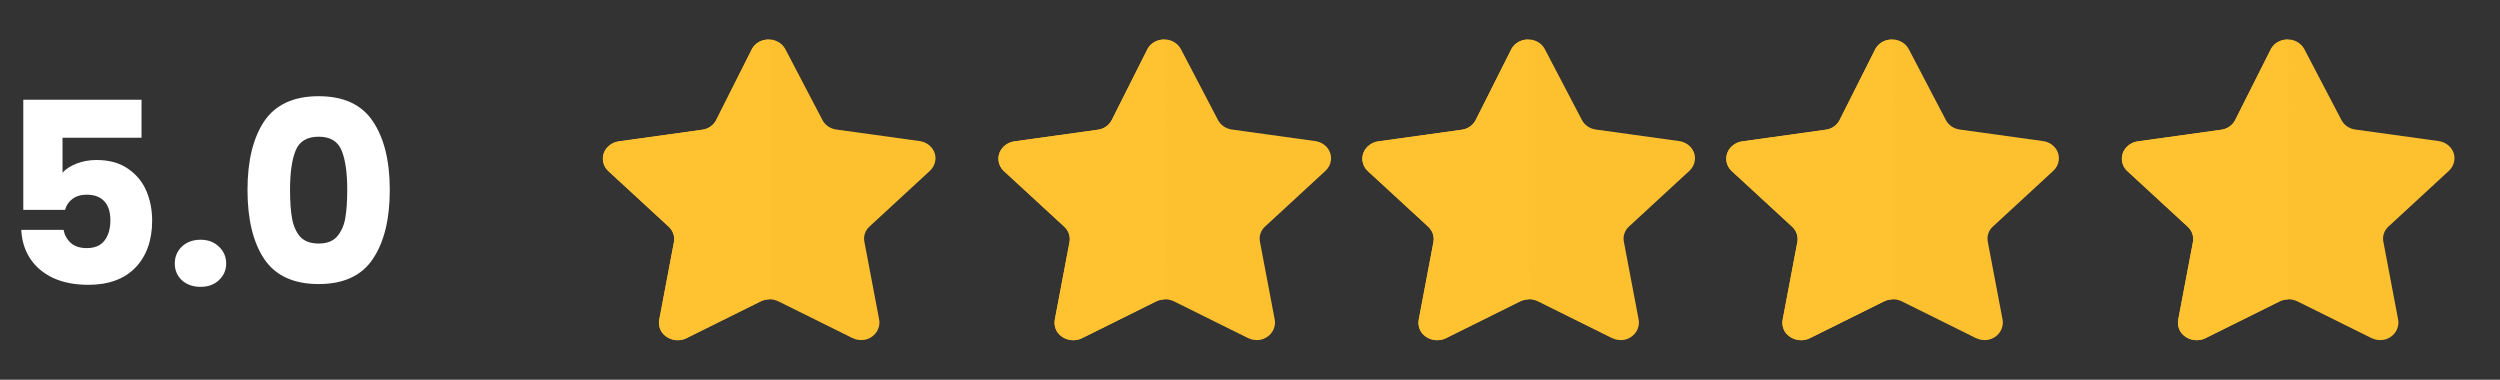 <svg width="158" height="24" viewBox="0 0 158 24" fill="none" xmlns="http://www.w3.org/2000/svg">
<rect x="0" y="0" width="158" height="24" fill="#333333" stroke="none"/>
<path d="M8.944 8.704H3.952V10.912C4.165 10.677 4.464 10.485 4.848 10.336C5.232 10.187 5.648 10.112 6.096 10.112C6.896 10.112 7.557 10.293 8.08 10.656C8.613 11.019 9.003 11.488 9.248 12.064C9.493 12.64 9.616 13.264 9.616 13.936C9.616 15.184 9.264 16.176 8.56 16.912C7.856 17.637 6.864 18 5.584 18C4.731 18 3.989 17.856 3.36 17.568C2.731 17.269 2.245 16.859 1.904 16.336C1.563 15.813 1.376 15.211 1.344 14.528H4.016C4.08 14.859 4.235 15.136 4.48 15.36C4.725 15.573 5.061 15.68 5.488 15.68C5.989 15.68 6.363 15.52 6.608 15.2C6.853 14.88 6.976 14.453 6.976 13.92C6.976 13.397 6.848 12.997 6.592 12.72C6.336 12.443 5.963 12.304 5.472 12.304C5.109 12.304 4.811 12.395 4.576 12.576C4.341 12.747 4.187 12.976 4.112 13.264H1.472V6.304H8.944V8.704ZM12.678 18.128C12.198 18.128 11.804 17.989 11.494 17.712C11.196 17.424 11.046 17.072 11.046 16.656C11.046 16.229 11.196 15.872 11.494 15.584C11.804 15.296 12.198 15.152 12.678 15.152C13.148 15.152 13.532 15.296 13.83 15.584C14.14 15.872 14.294 16.229 14.294 16.656C14.294 17.072 14.14 17.424 13.83 17.712C13.532 17.989 13.148 18.128 12.678 18.128ZM15.642 12C15.642 10.165 15.994 8.72 16.698 7.664C17.413 6.608 18.559 6.08 20.138 6.08C21.716 6.08 22.858 6.608 23.562 7.664C24.276 8.72 24.634 10.165 24.634 12C24.634 13.856 24.276 15.312 23.562 16.368C22.858 17.424 21.716 17.952 20.138 17.952C18.559 17.952 17.413 17.424 16.698 16.368C15.994 15.312 15.642 13.856 15.642 12ZM21.946 12C21.946 10.923 21.828 10.096 21.594 9.52C21.359 8.933 20.874 8.64 20.138 8.64C19.402 8.64 18.916 8.933 18.682 9.52C18.447 10.096 18.33 10.923 18.33 12C18.33 12.725 18.372 13.328 18.458 13.808C18.543 14.277 18.714 14.661 18.97 14.96C19.236 15.248 19.626 15.392 20.138 15.392C20.65 15.392 21.034 15.248 21.29 14.96C21.556 14.661 21.733 14.277 21.818 13.808C21.903 13.328 21.946 12.725 21.946 12Z" fill="white"/>
<path opacity="0.99" d="M49.639 3.114L51.979 7.588C52.151 7.912 52.48 8.137 52.86 8.187L58.116 8.916C58.423 8.957 58.702 9.111 58.89 9.346C59.076 9.578 59.156 9.872 59.11 10.161C59.074 10.401 58.955 10.623 58.773 10.793L54.964 14.306C54.686 14.551 54.559 14.915 54.627 15.27L55.565 20.208C55.664 20.805 55.249 21.367 54.627 21.48C54.37 21.519 54.107 21.478 53.876 21.366L49.188 19.042C48.84 18.875 48.428 18.875 48.081 19.042L43.392 21.366C42.816 21.657 42.102 21.459 41.781 20.919C41.663 20.704 41.621 20.458 41.66 20.219L42.597 15.28C42.664 14.926 42.537 14.56 42.26 14.315L38.451 10.805C37.998 10.388 37.984 9.703 38.42 9.272C38.43 9.263 38.441 9.253 38.451 9.243C38.632 9.068 38.869 8.957 39.126 8.928L44.382 8.198C44.761 8.147 45.09 7.924 45.263 7.598L47.519 3.114C47.72 2.729 48.136 2.49 48.588 2.5H48.729C49.121 2.545 49.463 2.776 49.639 3.114Z" fill="#FFC331"/>
<path d="M48.604 18.917C48.4 18.923 48.202 18.975 48.024 19.068L43.358 21.387C42.787 21.646 42.104 21.445 41.784 20.926C41.665 20.714 41.622 20.47 41.662 20.232L42.594 15.303C42.657 14.945 42.531 14.581 42.257 14.328L38.447 10.819C37.994 10.397 37.986 9.706 38.429 9.274C38.435 9.268 38.44 9.263 38.447 9.258C38.627 9.088 38.86 8.976 39.111 8.941L44.372 8.204C44.753 8.158 45.083 7.932 45.251 7.604L47.538 3.063C47.755 2.697 48.172 2.479 48.612 2.502C48.604 2.799 48.604 18.715 48.604 18.917Z" fill="#FFC331"/>
<path opacity="0.99" d="M74.638 3.114L76.979 7.588C77.151 7.912 77.48 8.137 77.86 8.187L83.116 8.916C83.423 8.957 83.701 9.111 83.89 9.346C84.076 9.578 84.156 9.872 84.11 10.161C84.074 10.401 83.955 10.623 83.773 10.793L79.964 14.306C79.686 14.551 79.559 14.915 79.627 15.27L80.564 20.208C80.664 20.805 80.249 21.367 79.627 21.48C79.37 21.519 79.107 21.478 78.876 21.366L74.188 19.042C73.84 18.875 73.428 18.875 73.081 19.042L68.392 21.366C67.816 21.657 67.102 21.459 66.781 20.919C66.663 20.704 66.621 20.458 66.659 20.219L67.597 15.28C67.665 14.926 67.537 14.56 67.26 14.315L63.451 10.805C62.998 10.388 62.984 9.703 63.42 9.272C63.43 9.263 63.441 9.253 63.451 9.243C63.632 9.068 63.869 8.957 64.126 8.928L69.382 8.198C69.761 8.147 70.09 7.924 70.263 7.598L72.519 3.114C72.72 2.729 73.136 2.49 73.588 2.5H73.729C74.121 2.545 74.463 2.776 74.638 3.114Z" fill="#FFC331"/>
<path d="M73.604 18.917C73.4 18.923 73.202 18.975 73.024 19.068L68.358 21.387C67.787 21.646 67.104 21.445 66.784 20.926C66.665 20.714 66.622 20.47 66.662 20.232L67.594 15.303C67.657 14.945 67.531 14.581 67.257 14.328L63.447 10.819C62.994 10.397 62.986 9.706 63.429 9.274C63.435 9.268 63.44 9.263 63.447 9.258C63.627 9.088 63.86 8.976 64.111 8.941L69.372 8.204C69.753 8.158 70.083 7.932 70.251 7.604L72.538 3.063C72.755 2.697 73.172 2.479 73.612 2.502C73.604 2.799 73.604 18.715 73.604 18.917Z" fill="#FFC331"/>
<path opacity="0.99" d="M97.638 3.114L99.979 7.588C100.151 7.912 100.48 8.137 100.86 8.187L106.116 8.916C106.423 8.957 106.701 9.111 106.89 9.346C107.076 9.578 107.156 9.872 107.11 10.161C107.074 10.401 106.955 10.623 106.773 10.793L102.964 14.306C102.686 14.551 102.559 14.915 102.627 15.27L103.564 20.208C103.664 20.805 103.249 21.367 102.627 21.48C102.37 21.519 102.107 21.478 101.876 21.366L97.188 19.042C96.84 18.875 96.428 18.875 96.081 19.042L91.392 21.366C90.816 21.657 90.102 21.459 89.781 20.919C89.663 20.704 89.621 20.458 89.659 20.219L90.597 15.28C90.665 14.926 90.537 14.56 90.26 14.315L86.451 10.805C85.998 10.388 85.984 9.703 86.421 9.272C86.43 9.263 86.441 9.253 86.451 9.243C86.632 9.068 86.869 8.957 87.126 8.928L92.382 8.198C92.761 8.147 93.09 7.924 93.263 7.598L95.519 3.114C95.72 2.729 96.136 2.49 96.588 2.5H96.729C97.121 2.545 97.463 2.776 97.638 3.114Z" fill="#FFC331"/>
<path d="M96.604 18.917C96.4 18.923 96.202 18.975 96.024 19.068L91.358 21.387C90.787 21.646 90.104 21.445 89.784 20.926C89.665 20.714 89.622 20.47 89.662 20.232L90.594 15.303C90.657 14.945 90.531 14.581 90.257 14.328L86.447 10.819C85.994 10.397 85.986 9.706 86.429 9.274C86.435 9.268 86.44 9.263 86.447 9.258C86.627 9.088 86.86 8.976 87.111 8.941L92.372 8.204C92.753 8.158 93.083 7.932 93.251 7.604L95.538 3.063C95.755 2.697 96.172 2.479 96.612 2.502C96.604 2.799 96.604 18.715 96.604 18.917Z" fill="#FFC331"/>
<path opacity="0.99" d="M120.639 3.114L122.979 7.588C123.151 7.912 123.48 8.137 123.86 8.187L129.116 8.916C129.423 8.957 129.701 9.111 129.89 9.346C130.076 9.578 130.156 9.872 130.11 10.161C130.074 10.401 129.955 10.623 129.773 10.793L125.964 14.306C125.686 14.551 125.559 14.915 125.627 15.27L126.564 20.208C126.664 20.805 126.249 21.367 125.627 21.48C125.37 21.519 125.107 21.478 124.876 21.366L120.188 19.042C119.84 18.875 119.429 18.875 119.081 19.042L114.392 21.366C113.816 21.657 113.102 21.459 112.781 20.919C112.663 20.704 112.621 20.458 112.659 20.219L113.597 15.28C113.664 14.926 113.537 14.56 113.26 14.315L109.451 10.805C108.998 10.388 108.984 9.703 109.421 9.272C109.43 9.263 109.44 9.253 109.451 9.243C109.632 9.068 109.869 8.957 110.126 8.928L115.382 8.198C115.761 8.147 116.09 7.924 116.263 7.598L118.519 3.114C118.72 2.729 119.136 2.49 119.588 2.5H119.729C120.121 2.545 120.463 2.776 120.639 3.114Z" fill="#FFC331"/>
<path d="M119.604 18.917C119.4 18.923 119.202 18.975 119.024 19.068L114.358 21.387C113.787 21.646 113.104 21.445 112.784 20.926C112.665 20.714 112.622 20.47 112.662 20.232L113.594 15.303C113.657 14.945 113.531 14.581 113.257 14.328L109.447 10.819C108.994 10.397 108.986 9.706 109.429 9.274C109.435 9.268 109.44 9.263 109.447 9.258C109.627 9.088 109.86 8.976 110.111 8.941L115.372 8.204C115.753 8.158 116.083 7.932 116.251 7.604L118.538 3.063C118.755 2.697 119.172 2.479 119.612 2.502C119.604 2.799 119.604 18.715 119.604 18.917Z" fill="#FFC331"/>
<path opacity="0.99" d="M145.639 3.114L147.979 7.588C148.151 7.912 148.48 8.137 148.86 8.187L154.116 8.916C154.423 8.957 154.701 9.111 154.89 9.346C155.076 9.578 155.156 9.872 155.11 10.161C155.074 10.401 154.955 10.623 154.773 10.793L150.964 14.306C150.686 14.551 150.559 14.915 150.627 15.27L151.564 20.208C151.664 20.805 151.249 21.367 150.627 21.48C150.37 21.519 150.107 21.478 149.876 21.366L145.188 19.042C144.84 18.875 144.429 18.875 144.081 19.042L139.392 21.366C138.816 21.657 138.102 21.459 137.781 20.919C137.663 20.704 137.621 20.458 137.659 20.219L138.597 15.28C138.664 14.926 138.537 14.56 138.26 14.315L134.451 10.805C133.998 10.388 133.984 9.703 134.421 9.272C134.43 9.263 134.44 9.253 134.451 9.243C134.632 9.068 134.869 8.957 135.126 8.928L140.382 8.198C140.761 8.147 141.09 7.924 141.263 7.598L143.519 3.114C143.72 2.729 144.136 2.49 144.588 2.5H144.729C145.121 2.545 145.463 2.776 145.639 3.114Z" fill="#FFC331"/>
<path d="M144.604 18.917C144.4 18.923 144.202 18.975 144.024 19.068L139.358 21.387C138.787 21.646 138.104 21.445 137.784 20.926C137.665 20.714 137.622 20.47 137.662 20.232L138.594 15.303C138.657 14.945 138.531 14.581 138.257 14.328L134.447 10.819C133.994 10.397 133.986 9.706 134.429 9.274C134.435 9.268 134.44 9.263 134.447 9.258C134.627 9.088 134.86 8.976 135.111 8.941L140.372 8.204C140.753 8.158 141.083 7.932 141.251 7.604L143.538 3.063C143.755 2.697 144.172 2.479 144.612 2.502C144.604 2.799 144.604 18.715 144.604 18.917Z" fill="#FFC331"/>
</svg>
